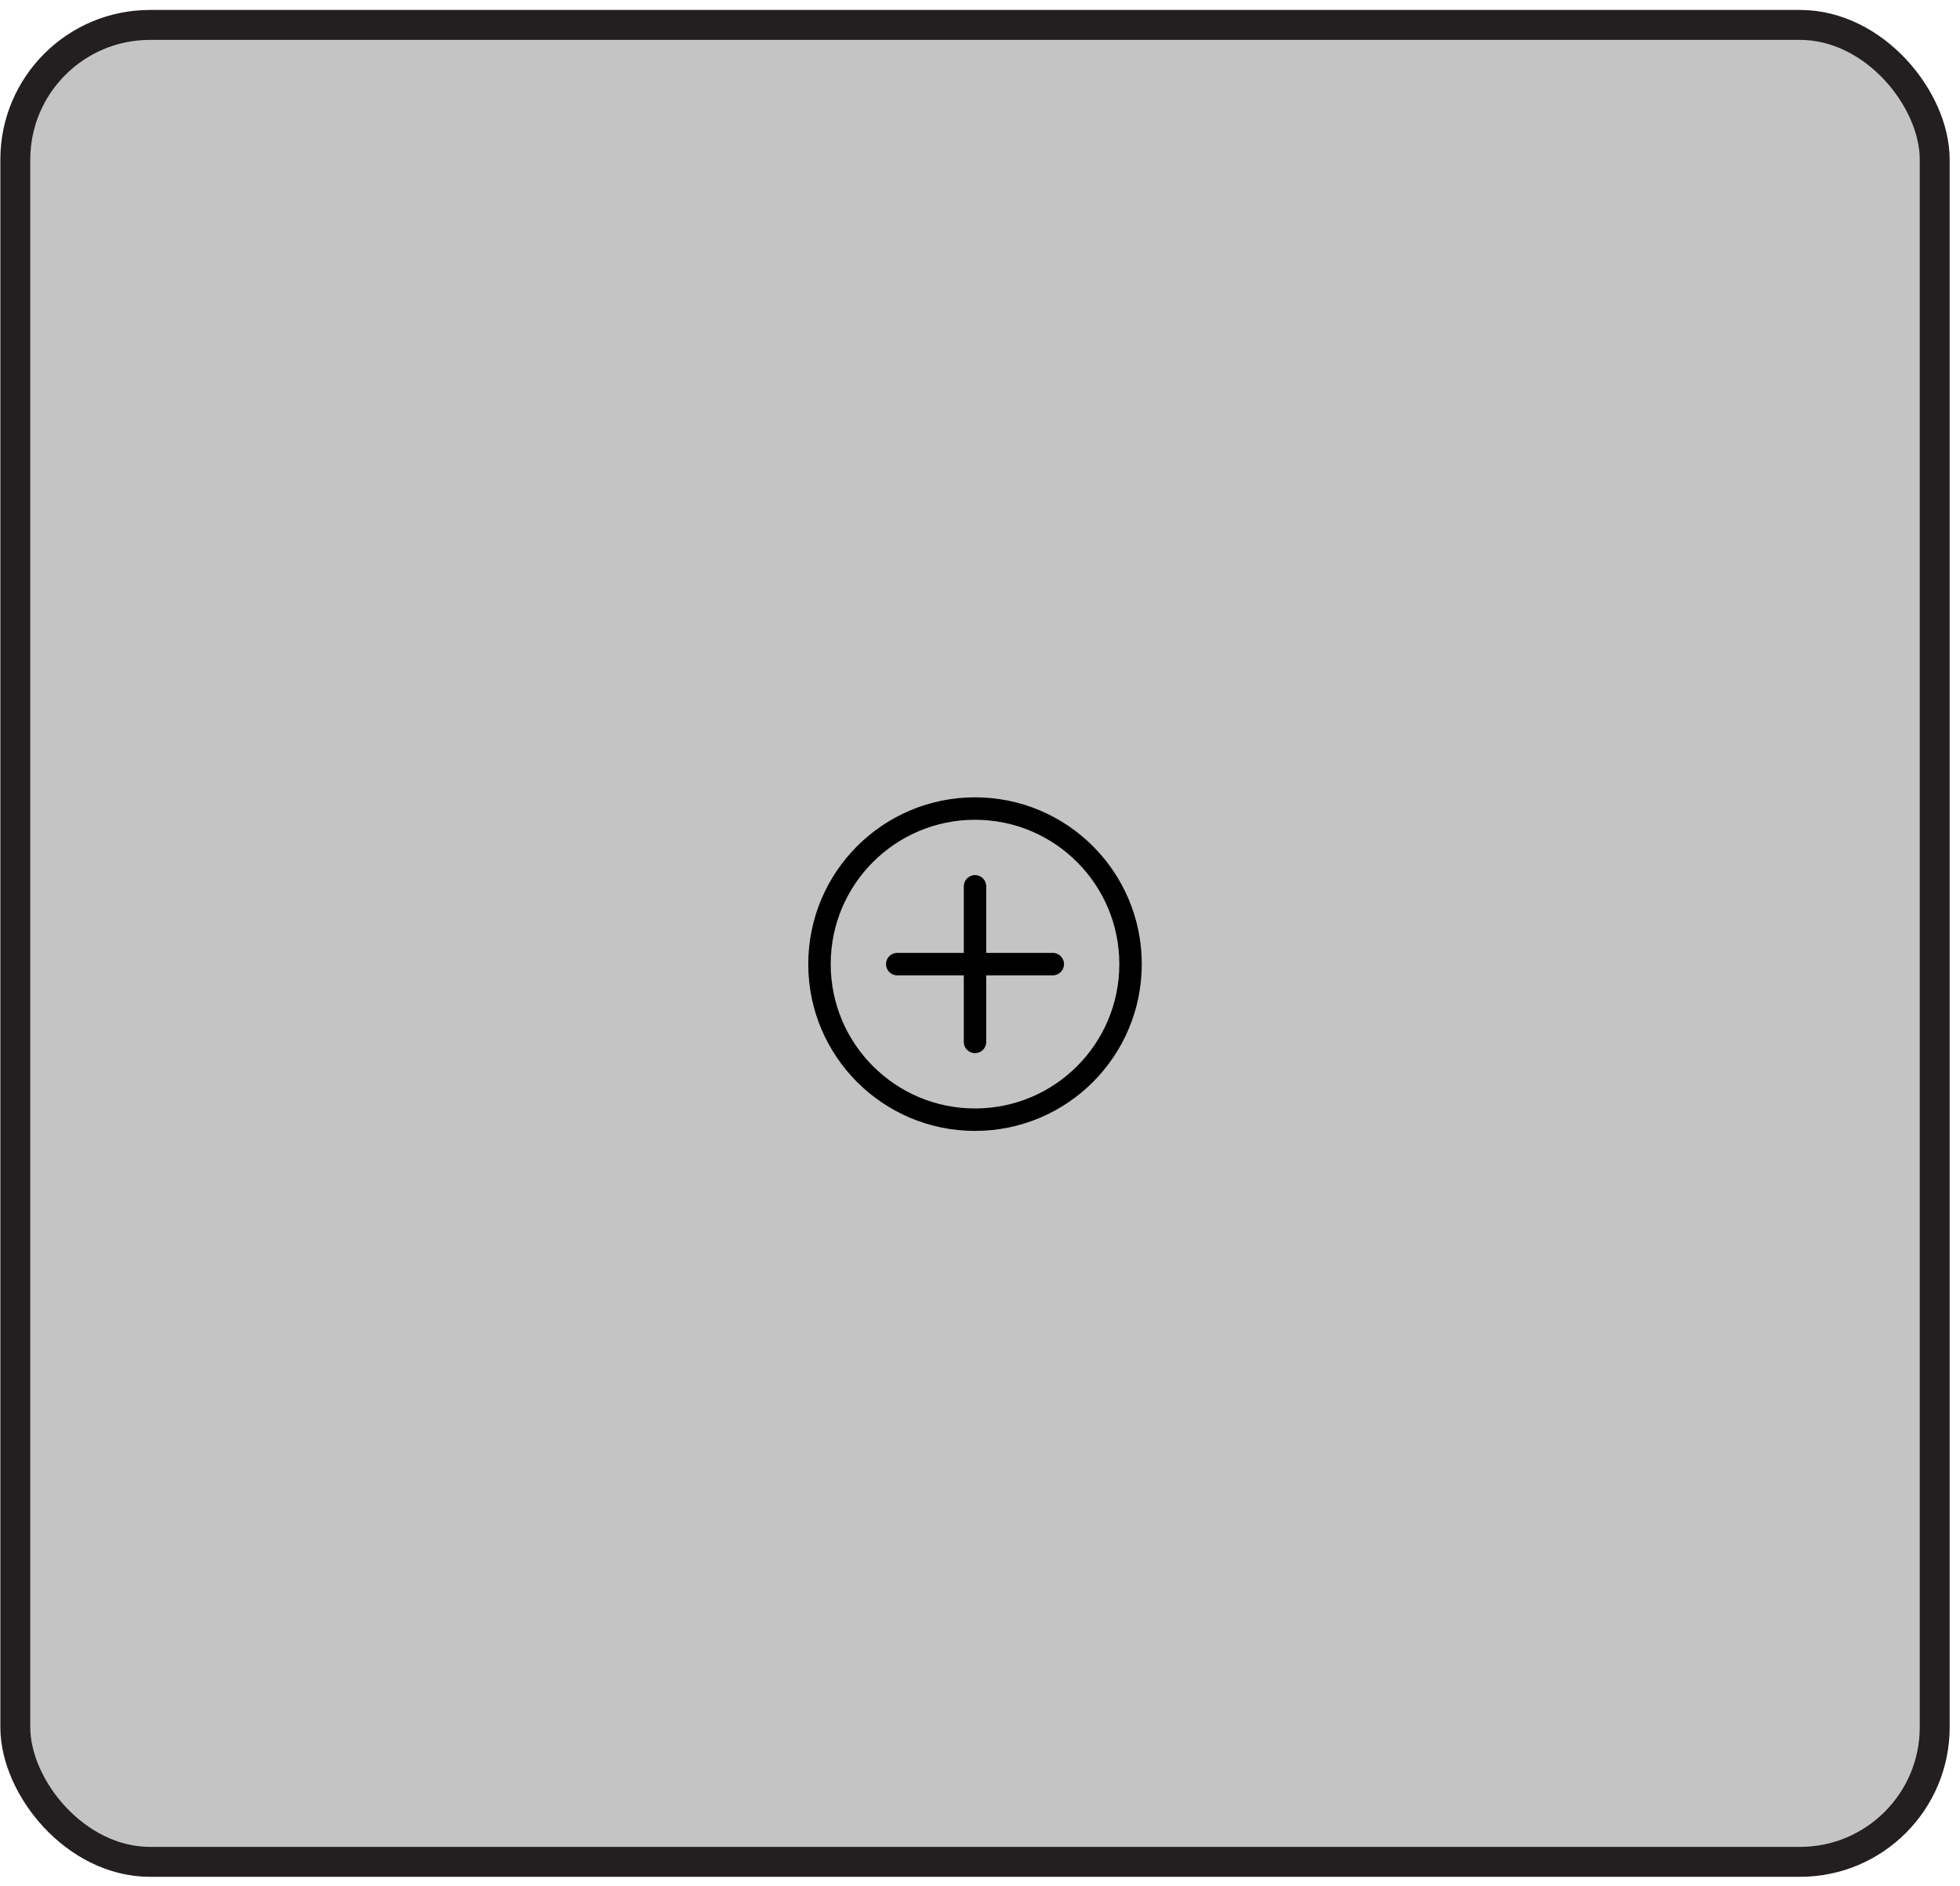 <svg width="131" height="126" viewBox="0 0 131 126" fill="none" xmlns="http://www.w3.org/2000/svg">
<rect x="1.023" y="1.665" width="128.287" height="122.743" rx="9" fill="#C4C4C4" stroke="#231F20" stroke-width="2"/>
<path d="M70.365 64.422H59.969" stroke="black" stroke-width="1.5" stroke-linecap="round"/>
<path d="M65.167 69.62V59.225" stroke="black" stroke-width="1.5" stroke-linecap="round"/>
<path fill-rule="evenodd" clip-rule="evenodd" d="M65.167 74.817C70.908 74.817 75.562 70.163 75.562 64.422C75.562 58.681 70.908 54.027 65.167 54.027C59.426 54.027 54.772 58.681 54.772 64.422C54.772 70.163 59.426 74.817 65.167 74.817Z" stroke="black" stroke-width="1.5"/>
</svg>
